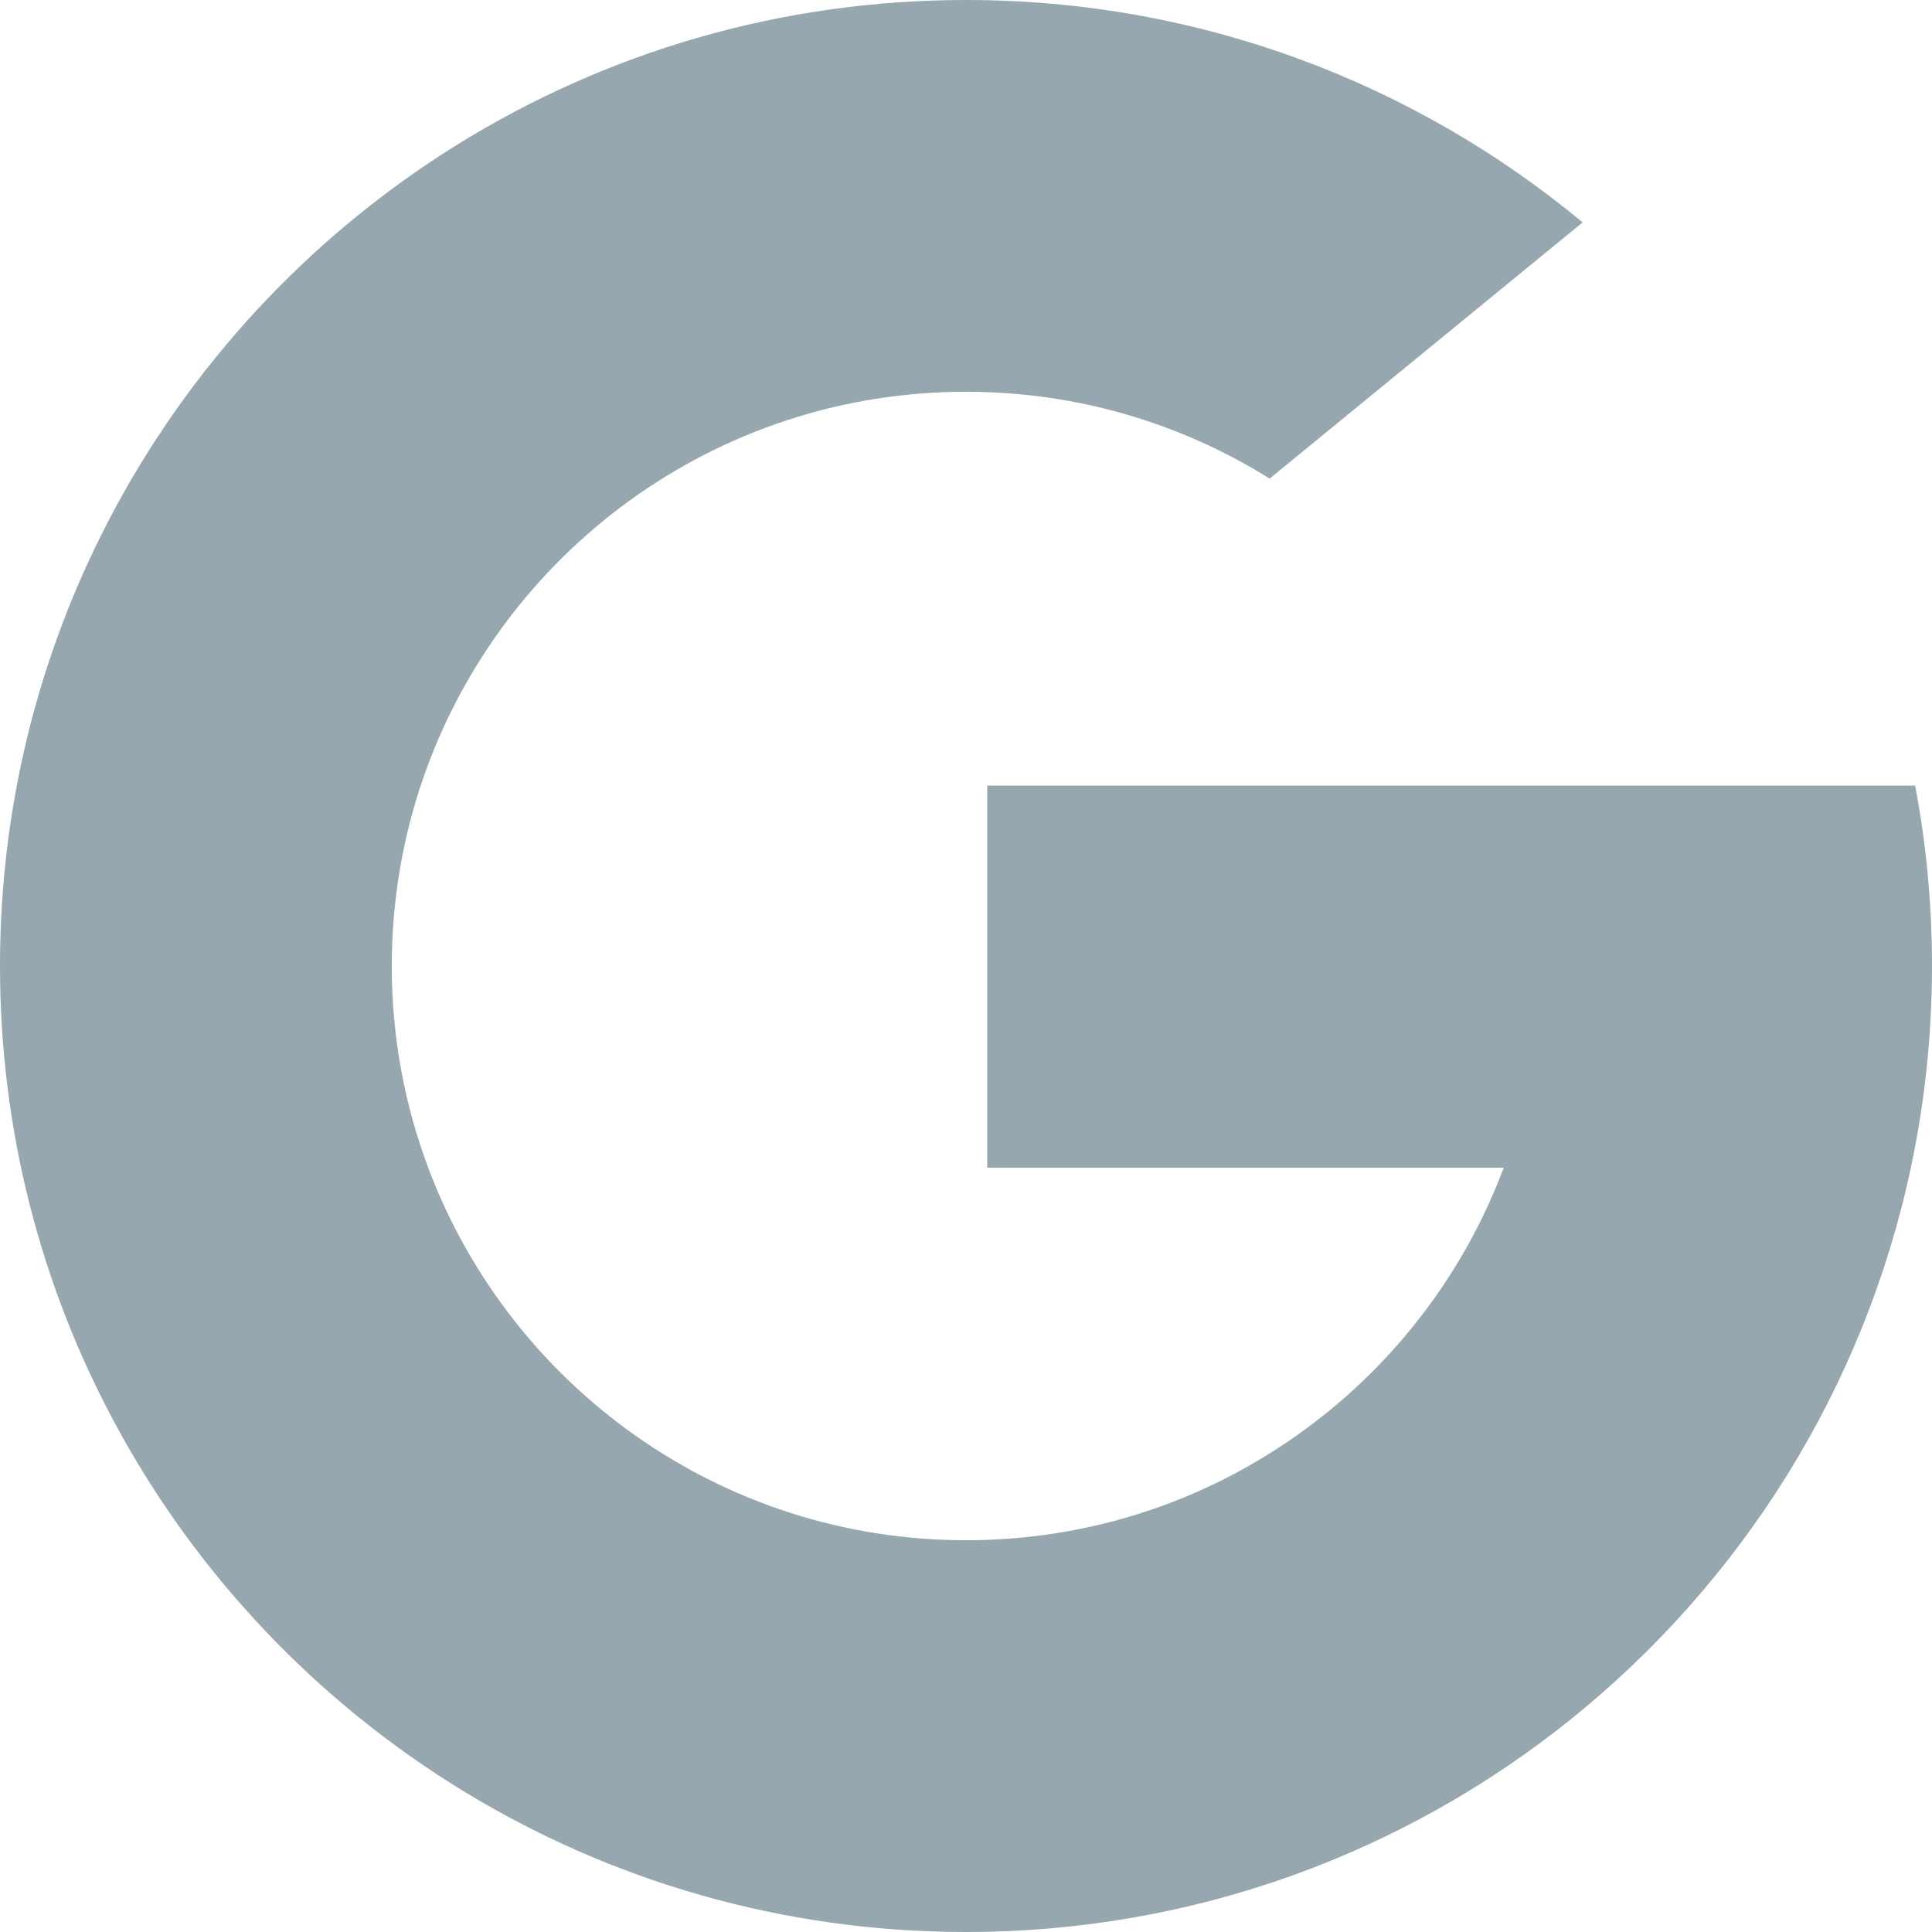 <svg width="18" height="18" viewBox="0 0 18 18" fill="none" xmlns="http://www.w3.org/2000/svg">
<path d="M3.939 7.261C3.752 7.806 3.65 8.391 3.65 9C3.65 9.661 3.77 10.294 3.989 10.878C4.749 12.906 6.706 14.35 9 14.35C9.986 14.35 10.91 14.084 11.702 13.618C12.755 13.001 13.577 12.035 14.01 10.879H9.198V7.319H14.081H17.843C17.946 7.863 18 8.425 18 9C18 9.644 17.932 10.273 17.803 10.879C17.365 12.942 16.22 14.744 14.634 16.019C13.092 17.258 11.133 18 9 18C5.573 18 2.593 16.084 1.073 13.265C0.388 11.996 0 10.543 0 9C0 7.508 0.363 6.1 1.006 4.861C2.504 1.973 5.522 0 9 0C11.184 0 13.186 0.778 14.745 2.072L11.829 4.459C11.009 3.946 10.039 3.65 9 3.65C6.654 3.65 4.661 5.16 3.939 7.261H3.939Z" fill="#96A7AF"/>
</svg>
